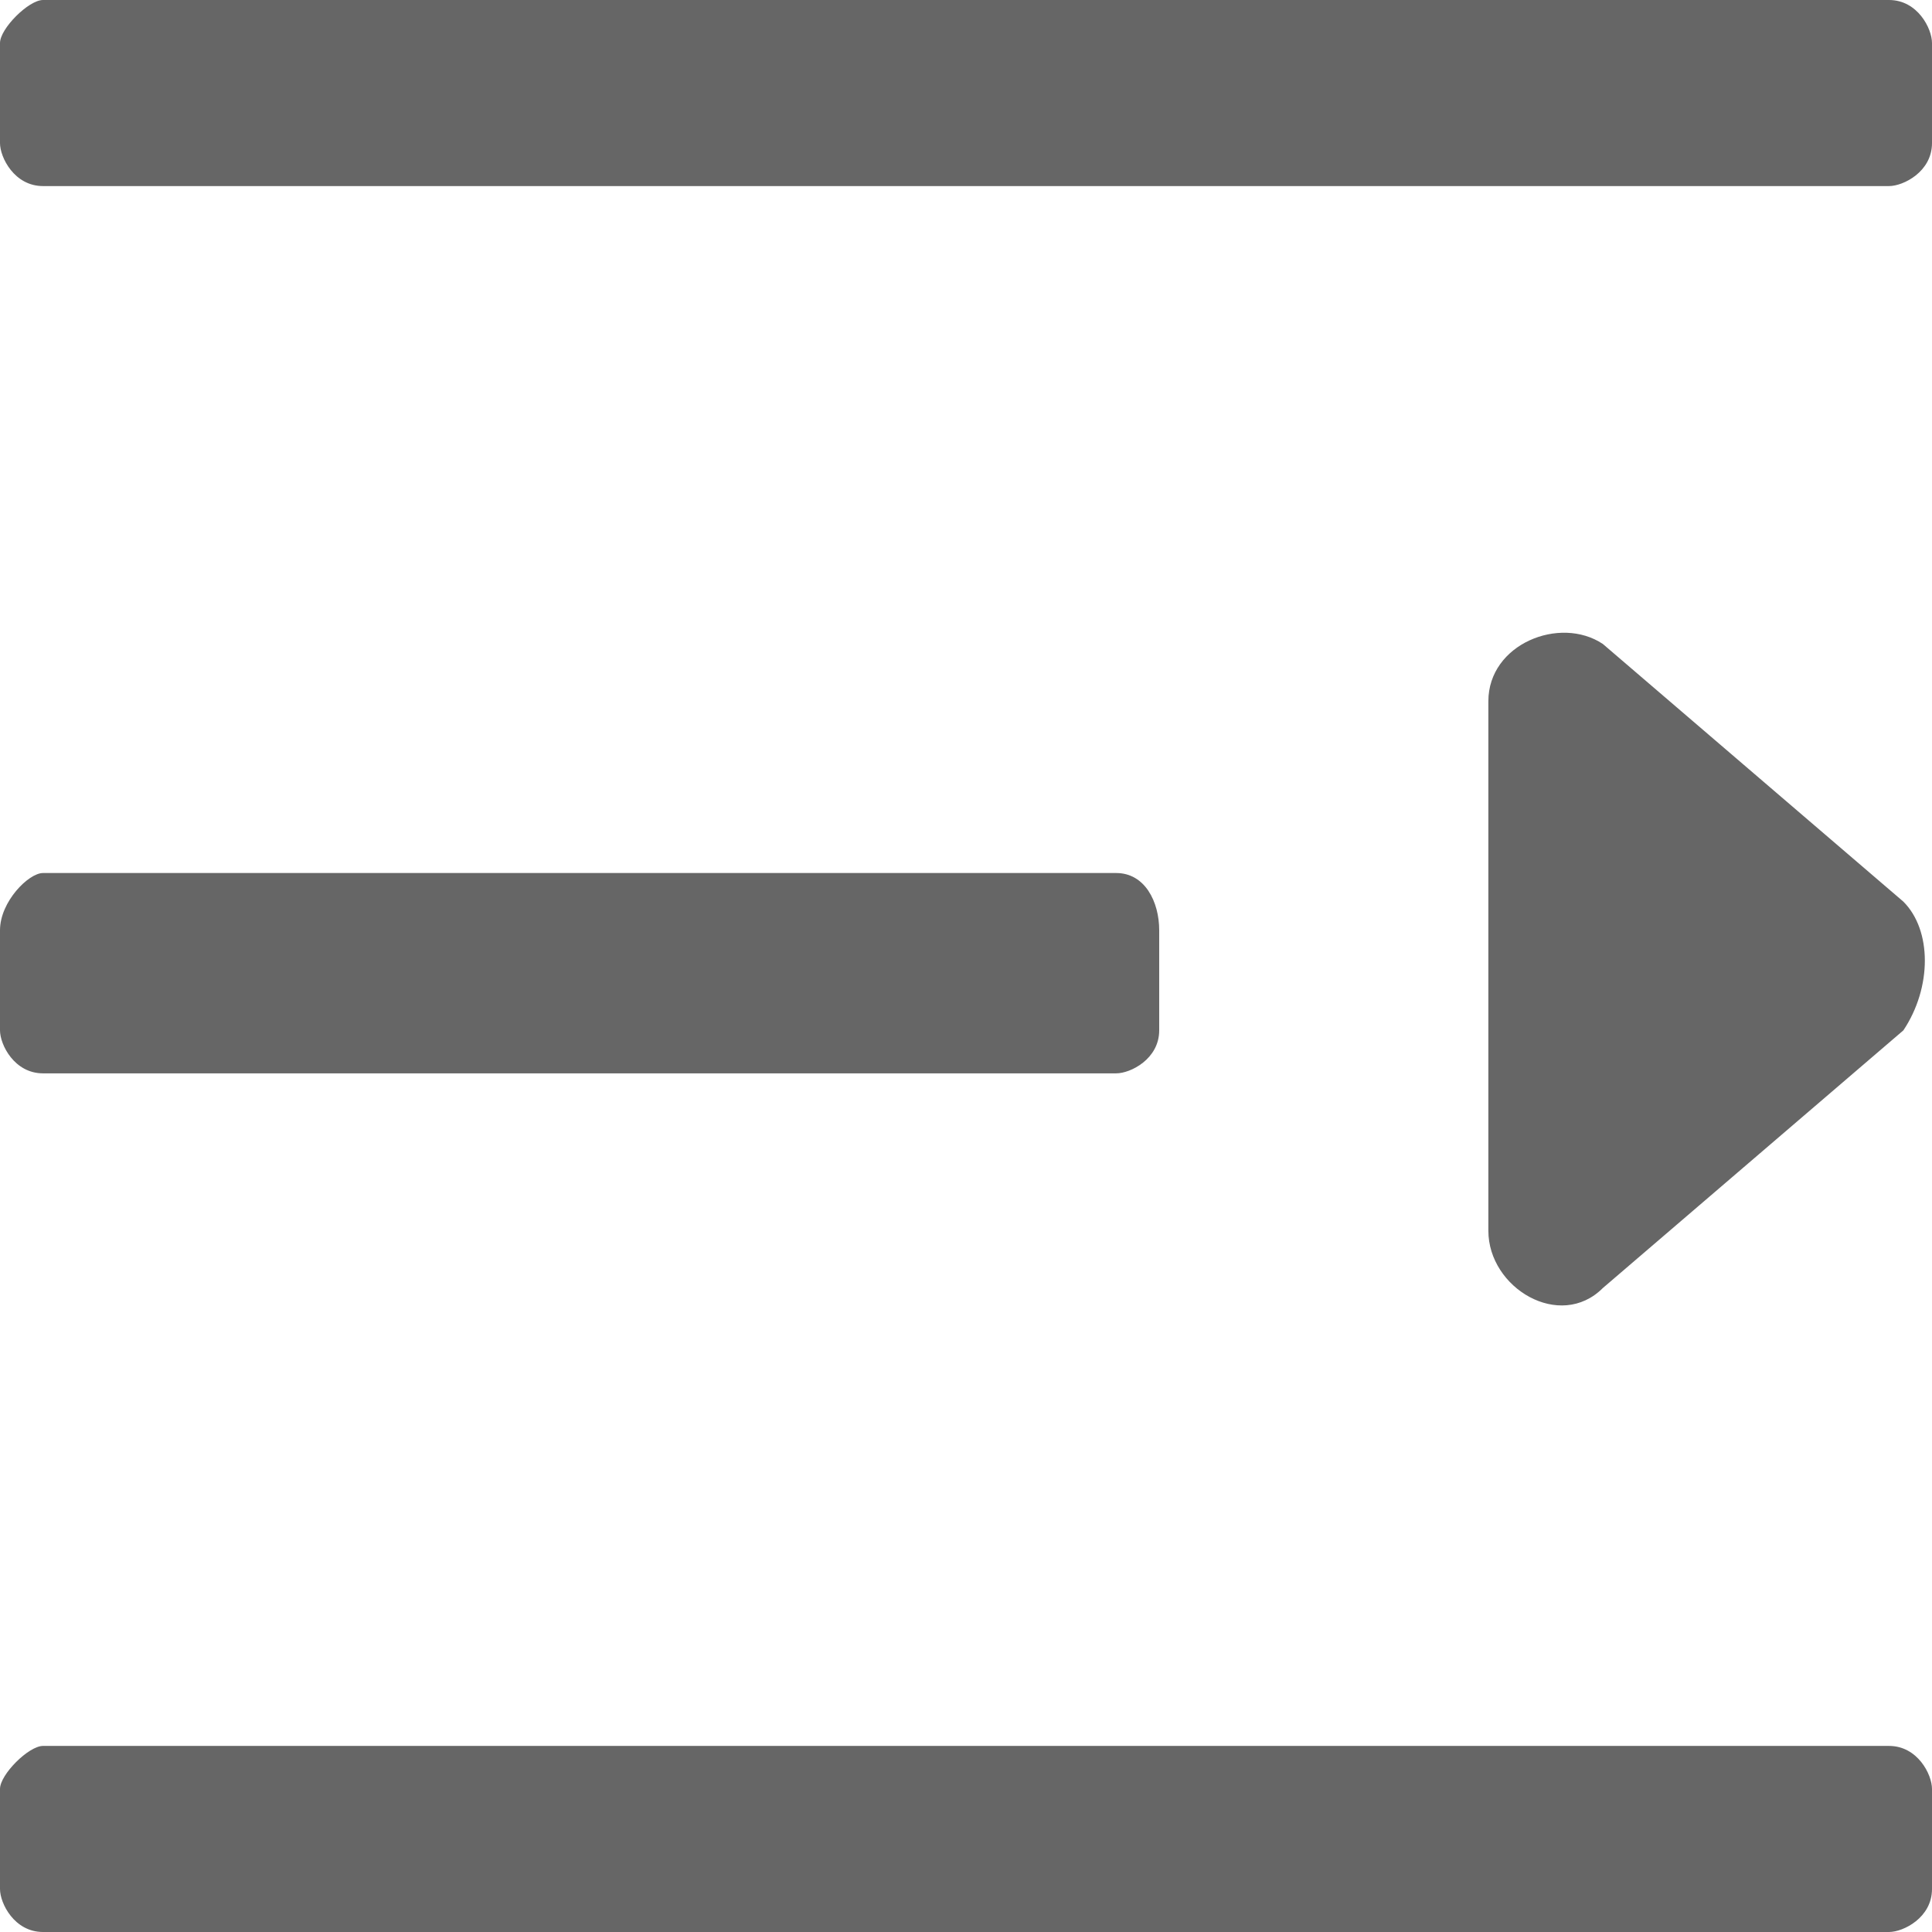 <?xml version="1.0" encoding="UTF-8"?>
<svg width="16px" height="16px" viewBox="0 0 16 16" version="1.1" xmlns="http://www.w3.org/2000/svg" xmlns:xlink="http://www.w3.org/1999/xlink">
    <title>左侧菜单展开按钮</title>
    <g id="-页面1" stroke="none" stroke-width="1" fill="none" fill-rule="evenodd">
        <g id="00-切图" transform="translate(-306, -240)" fill="#666666" fill-rule="nonzero">
            <path d="M321.644,240 L306.356,240 C306.119,240 306,240.237 306,240.356 L306,241.185 C306,241.422 306.237,241.541 306.356,241.541 L321.644,241.541 C321.881,241.541 322,241.304 322,241.185 L322,240.356 C322,240.237 321.763,240 321.644,240 Z M321.644,247.23 L312.756,247.23 C312.519,247.23 312.4,247.467 312.4,247.704 L312.4,248.533 C312.4,248.77 312.637,248.889 312.756,248.889 L321.644,248.889 C321.881,248.889 322,248.652 322,248.533 L322,247.704 C322,247.467 321.763,247.23 321.644,247.23 Z M321.644,254.459 L306.356,254.459 C306.119,254.459 306,254.696 306,254.815 L306,255.644 C306,255.881 306.237,256 306.356,256 L321.644,256 C321.881,256 322,255.763 322,255.644 L322,254.815 C322,254.696 321.763,254.459 321.644,254.459 Z M308.726,250.667 C309.081,251.022 309.674,250.667 309.674,250.193 L309.674,245.807 C309.674,245.333 309.081,245.096 308.726,245.333 L306.237,247.467 C306,247.704 306,248.178 306.237,248.533 L308.726,250.667 Z" id="左侧菜单展开按钮" transform="translate(314, 248) scale(-1, 1) translate(-314, -248) "></path>
        </g>
    </g>
</svg>
